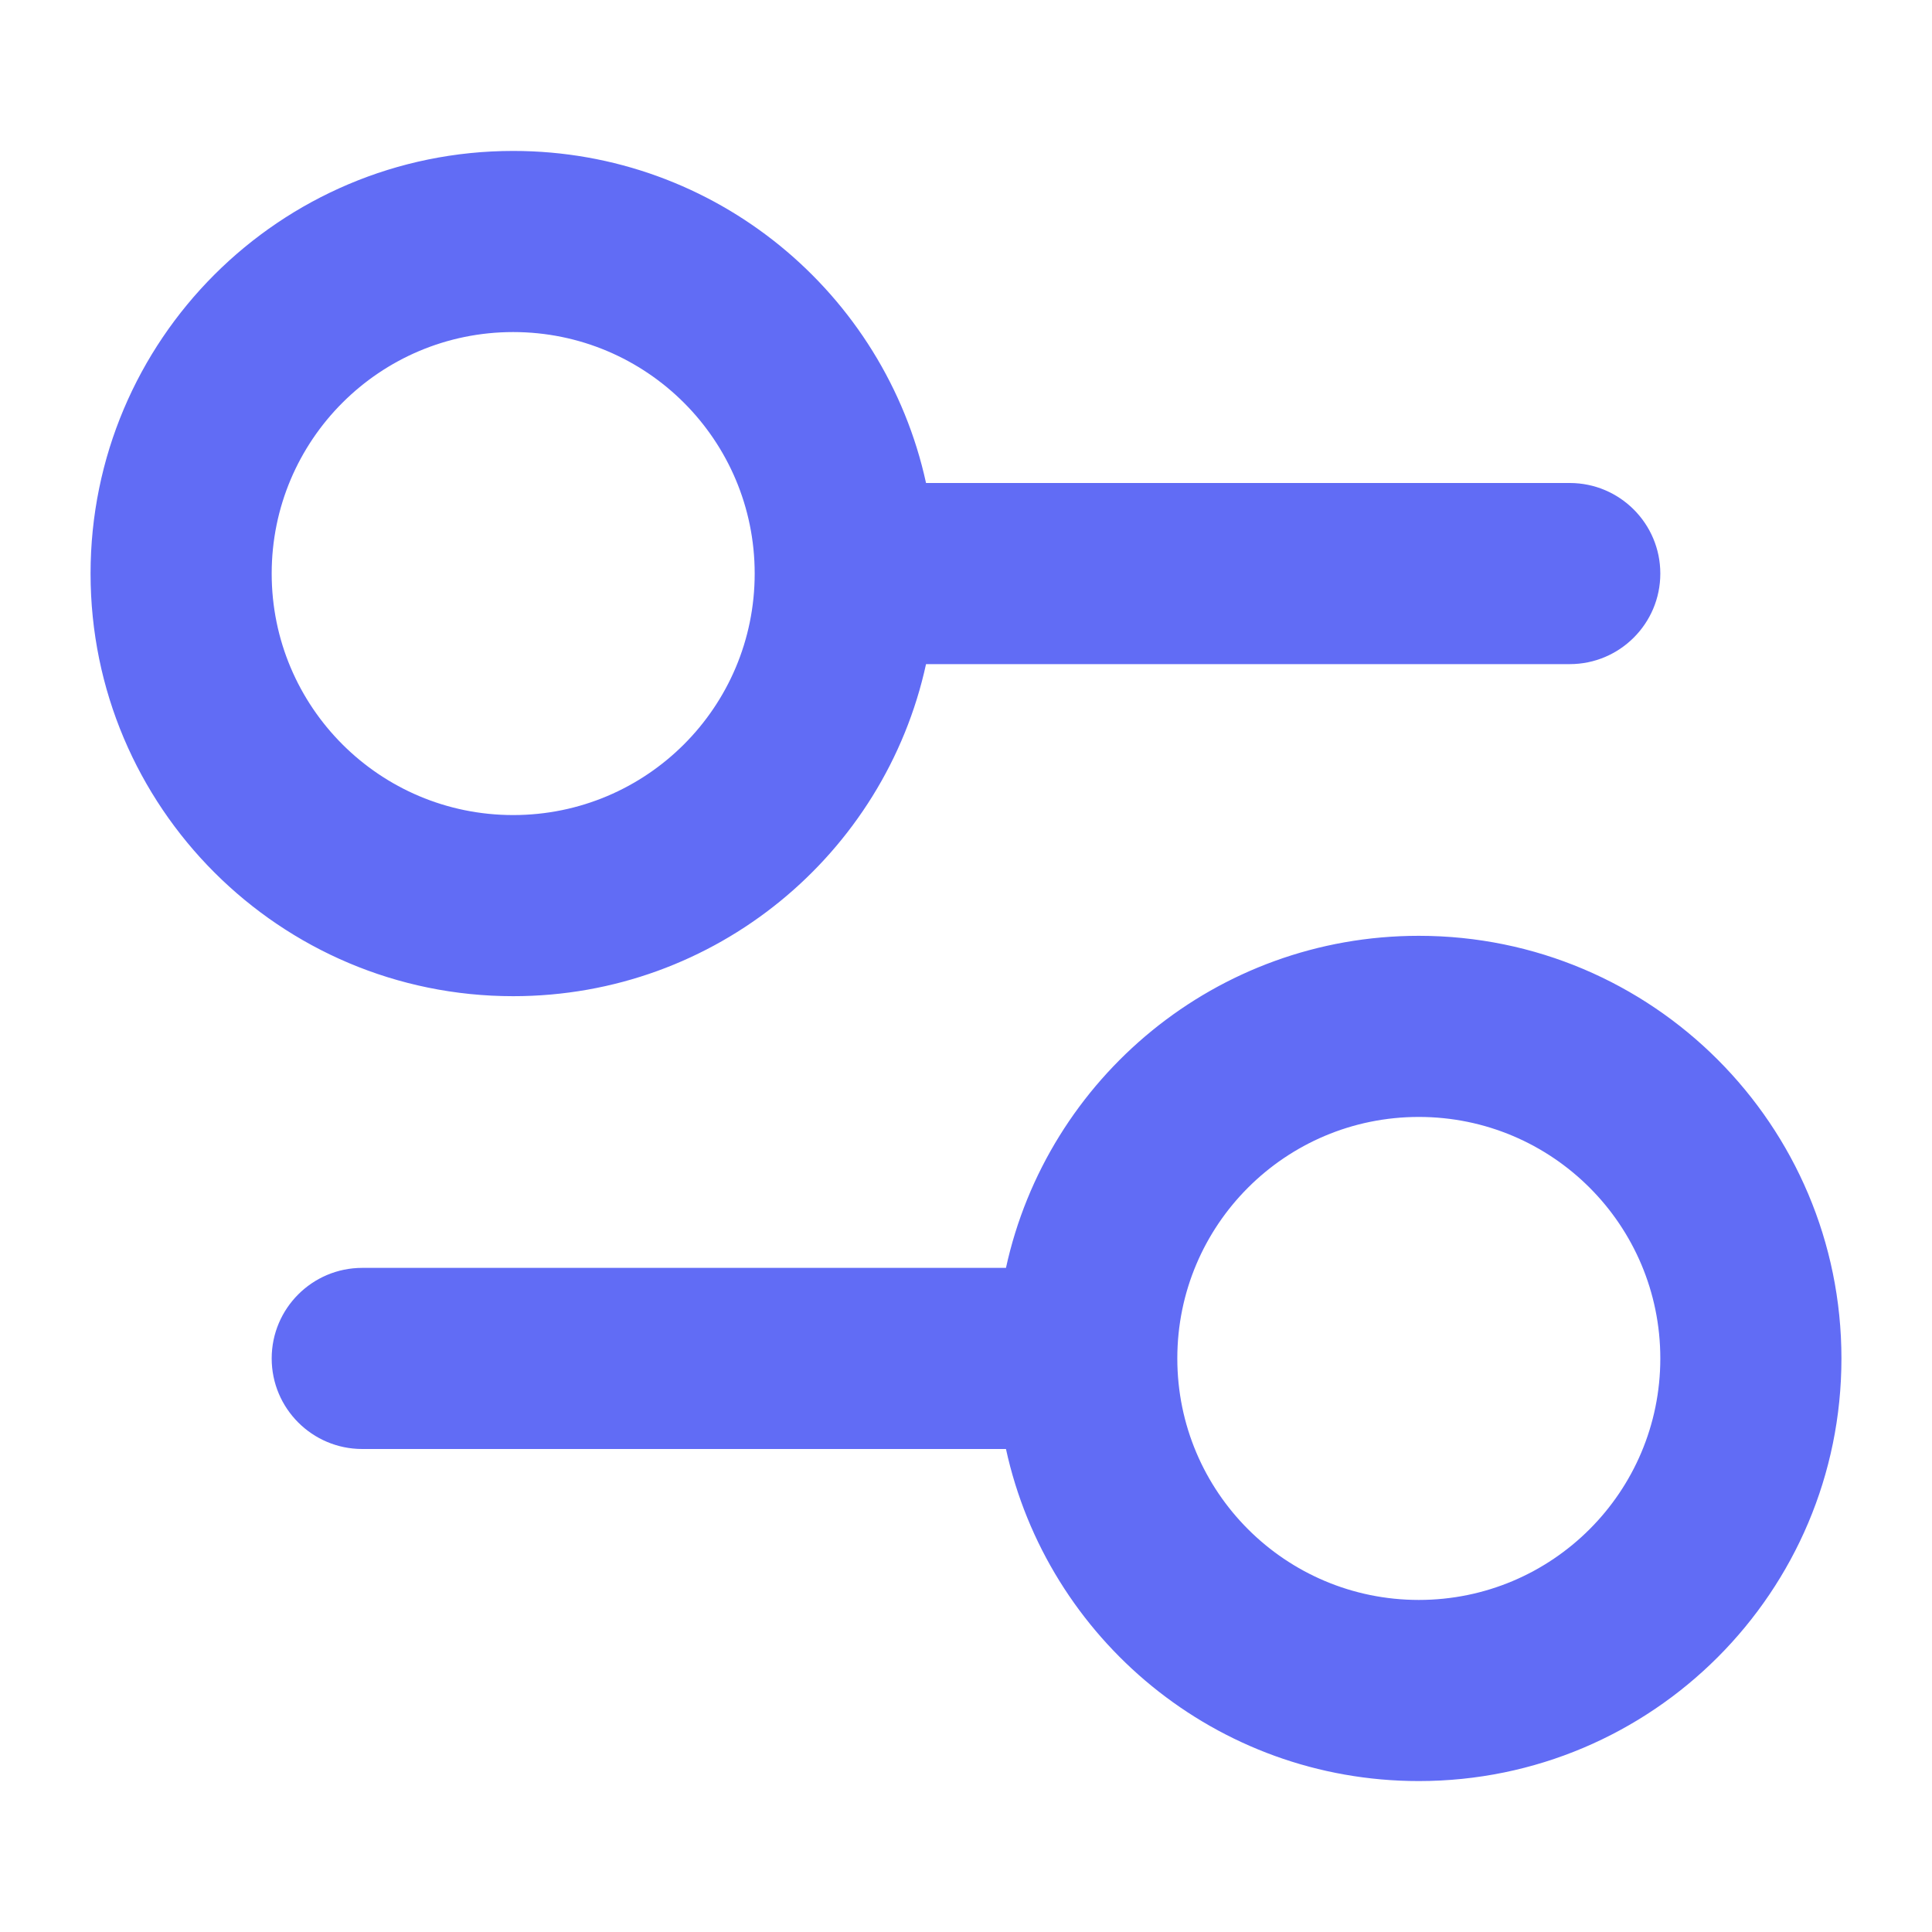 <svg width="16" height="16" viewBox="0 0 16 16" fill="none" xmlns="http://www.w3.org/2000/svg">
<path fill-rule="evenodd" clip-rule="evenodd" d="M2.25 4.75C2.25 3.645 3.145 2.75 4.25 2.75C5.355 2.75 6.25 3.645 6.25 4.75C6.25 5.855 5.355 6.75 4.25 6.75C3.145 6.75 2.25 5.855 2.25 4.75ZM7.669 4C7.326 2.427 5.926 1.25 4.25 1.25C2.317 1.25 0.75 2.817 0.75 4.75C0.75 6.683 2.317 8.25 4.25 8.25C5.926 8.25 7.326 7.073 7.669 5.5H13C13.414 5.5 13.75 5.164 13.75 4.75C13.75 4.336 13.414 4 13 4H7.669ZM2.25 11.25C2.25 10.836 2.586 10.5 3 10.5H8.331C8.674 8.927 10.074 7.75 11.75 7.75C13.683 7.75 15.25 9.317 15.25 11.25C15.25 13.183 13.683 14.75 11.75 14.75C10.074 14.75 8.674 13.573 8.331 12H3C2.586 12 2.25 11.664 2.25 11.25ZM9.75 11.25C9.75 12.355 10.645 13.25 11.75 13.25C12.855 13.25 13.75 12.355 13.75 11.25C13.75 10.145 12.855 9.25 11.75 9.25C10.645 9.25 9.75 10.145 9.75 11.25Z" fill="#616CF5"/>
</svg>

